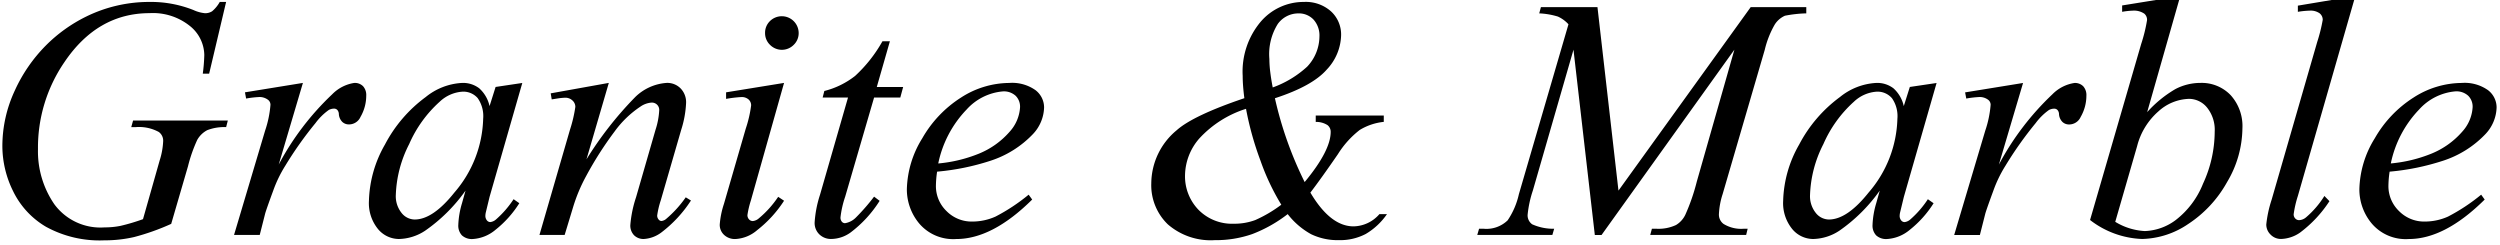 <svg xmlns="http://www.w3.org/2000/svg" width="275" height="27" viewBox="0 0 275 27">
  <defs>
    <style>
      .cls-1 {
        fill-rule: evenodd;
      }
    </style>
  </defs>
  <path id="Granite_Marble" data-name="Granite &amp; Marble" class="cls-1" d="M24.173,0.214a3.656,3.656,0,0,1-.841,1.026,1.4,1.4,0,0,1-.785.213A3.908,3.908,0,0,1,21.272,1.1,12.65,12.65,0,0,0,16.43.214,15.7,15.7,0,0,0,9.482,1.822,16.57,16.57,0,0,0,5.038,5.01,17.026,17.026,0,0,0,1.628,9.962,14.436,14.436,0,0,0,.261,16.144a11.187,11.187,0,0,0,1.173,4.869,9.181,9.181,0,0,0,3.631,3.936,12.261,12.261,0,0,0,6.412,1.488,14.428,14.428,0,0,0,3.271-.36,25.648,25.648,0,0,0,4.084-1.451l1.848-6.339a16.228,16.228,0,0,1,1.016-2.9,2.705,2.705,0,0,1,1.109-1.072,5.2,5.2,0,0,1,2.07-.333l0.185-.721H14.638l-0.2.721h0.517a4.535,4.535,0,0,1,2.513.536,1.181,1.181,0,0,1,.48,1.016,8.055,8.055,0,0,1-.388,2.125l-1.83,6.449a21.722,21.722,0,0,1-2.485.739,8.8,8.8,0,0,1-1.746.166,6.292,6.292,0,0,1-5.525-2.55A10.269,10.269,0,0,1,4.178,16.4a16.612,16.612,0,0,1,2.9-9.554q3.64-5.4,9.388-5.4a6.479,6.479,0,0,1,4.407,1.4,4.166,4.166,0,0,1,1.6,3.206,19.078,19.078,0,0,1-.166,2.051h0.7l1.866-7.891h-0.7Zm2.9,10.626a10.806,10.806,0,0,1,1.423-.166,1.523,1.523,0,0,1,.979.3,0.683,0.683,0,0,1,.277.554,11.7,11.7,0,0,1-.591,2.846L25.744,25.845h2.827l0.591-2.328q0.111-.425.887-2.532a13.929,13.929,0,0,1,1.331-2.753,40.212,40.212,0,0,1,3.326-4.694,6.493,6.493,0,0,1,1.46-1.441,1.239,1.239,0,0,1,.591-0.148,0.481,0.481,0,0,1,.351.148,0.713,0.713,0,0,1,.166.462,1.336,1.336,0,0,0,.379.85,1.047,1.047,0,0,0,.73.277,1.387,1.387,0,0,0,1.275-.832,4.657,4.657,0,0,0,.628-2.328,1.437,1.437,0,0,0-.351-1.044,1.28,1.28,0,0,0-.961-0.36,4.312,4.312,0,0,0-2.439,1.257A29.984,29.984,0,0,0,30.659,18.1L33.32,9.121l-6.375,1.035ZM54.516,9.565l-0.665,2.107a3.705,3.705,0,0,0-1.136-1.959,2.933,2.933,0,0,0-1.876-.591,6.91,6.91,0,0,0-4.01,1.552,15.255,15.255,0,0,0-4.481,5.22,13.066,13.066,0,0,0-1.765,6.2,4.509,4.509,0,0,0,.979,3.077,3,3,0,0,0,2.328,1.118,5.422,5.422,0,0,0,2.864-.905,18.081,18.081,0,0,0,4.454-4.417l-0.388,1.386a9.478,9.478,0,0,0-.407,2.384,1.563,1.563,0,0,0,.4,1.155,1.619,1.619,0,0,0,1.192.4A4.283,4.283,0,0,0,54.5,25.282a11.628,11.628,0,0,0,2.624-2.929l-0.628-.443a10.723,10.723,0,0,1-1.922,2.217,1.165,1.165,0,0,1-.628.3,0.474,0.474,0,0,1-.37-0.166,0.783,0.783,0,0,1-.185-0.517,1.864,1.864,0,0,1,.055-0.407l0.407-1.682,3.6-12.529Zm-1.977,1.22a3.437,3.437,0,0,1,.61,2.273,12.9,12.9,0,0,1-3.16,8.113q-2.366,2.975-4.38,2.975a1.863,1.863,0,0,1-1.441-.73,2.942,2.942,0,0,1-.628-1.986,13.183,13.183,0,0,1,1.469-5.581,13.523,13.523,0,0,1,3.354-4.657,4.029,4.029,0,0,1,2.513-1.109A2.089,2.089,0,0,1,52.539,10.785Zm8.039-.517,0.111,0.665,0.7-.111a6.944,6.944,0,0,1,.776-0.074,1.127,1.127,0,0,1,.8.3,0.95,0.95,0,0,1,.323.711,15.177,15.177,0,0,1-.591,2.513L59.34,25.845h2.772L63.036,22.8a17.969,17.969,0,0,1,1.441-3.437A38.685,38.685,0,0,1,67.6,14.471a11.107,11.107,0,0,1,2.846-2.744,2.482,2.482,0,0,1,1.238-.444,0.821,0.821,0,0,1,.591.231,0.8,0.8,0,0,1,.24.6,8.282,8.282,0,0,1-.407,2.162l-2.144,7.429a12.917,12.917,0,0,0-.628,3.049,1.53,1.53,0,0,0,.406,1.118,1.455,1.455,0,0,0,1.09.416,3.561,3.561,0,0,0,1.922-.721,13.888,13.888,0,0,0,3.252-3.511l-0.573-.351a12.342,12.342,0,0,1-2.144,2.365,0.952,0.952,0,0,1-.536.24,0.415,0.415,0,0,1-.314-0.176,0.649,0.649,0,0,1-.148-0.434,9.4,9.4,0,0,1,.388-1.645l2.255-7.78a11.254,11.254,0,0,0,.536-2.957,2.169,2.169,0,0,0-.6-1.589,2.049,2.049,0,0,0-1.525-.61,5.466,5.466,0,0,0-3.539,1.626,39.37,39.37,0,0,0-5.294,6.782l2.458-8.408ZM84.694,2.321a1.784,1.784,0,0,0-.536,1.312,1.777,1.777,0,0,0,.545,1.3,1.829,1.829,0,0,0,2.606,0,1.778,1.778,0,0,0,.545-1.3A1.856,1.856,0,0,0,84.694,2.321ZM79.87,10.156v0.721a13.733,13.733,0,0,1,1.682-.2,1.129,1.129,0,0,1,.785.259,0.857,0.857,0,0,1,.287.665,13.311,13.311,0,0,1-.591,2.55l-2.4,8.279a9.471,9.471,0,0,0-.462,2.273,1.5,1.5,0,0,0,.481,1.137,1.732,1.732,0,0,0,1.238.453,3.969,3.969,0,0,0,2.4-.979,13.084,13.084,0,0,0,2.957-3.234L85.6,21.651a11.073,11.073,0,0,1-2.125,2.365,1.178,1.178,0,0,1-.665.3,0.554,0.554,0,0,1-.416-0.185,0.668,0.668,0,0,1-.176-0.48,9.69,9.69,0,0,1,.37-1.571L86.246,9.121Zm17.2-5.618a15.394,15.394,0,0,1-3.012,3.816,9.046,9.046,0,0,1-3.382,1.654l-0.185.721h2.791L90.2,21.429a12.305,12.305,0,0,0-.591,3.049,1.746,1.746,0,0,0,.517,1.3,1.818,1.818,0,0,0,1.331.508,3.692,3.692,0,0,0,2.088-.7,13.113,13.113,0,0,0,3.215-3.493l-0.61-.462a22.312,22.312,0,0,1-1.977,2.273,2.168,2.168,0,0,1-1.22.647,0.455,0.455,0,0,1-.351-0.166,0.7,0.7,0,0,1-.148-0.48,10.911,10.911,0,0,1,.517-2.273l3.178-10.9h2.883l0.314-1.164h-2.9l1.441-5.026H97.075ZM108.9,17.7a11.225,11.225,0,0,0,4.73-2.957,4.433,4.433,0,0,0,1.22-2.938,2.4,2.4,0,0,0-.942-1.885,4.438,4.438,0,0,0-2.9-.795,9.881,9.881,0,0,0-5.285,1.6,12.835,12.835,0,0,0-4.269,4.481,11.07,11.07,0,0,0-1.7,5.636,5.846,5.846,0,0,0,1.368,3.751,4.9,4.9,0,0,0,4.065,1.7q3.974,0,8.353-4.343l-0.388-.536a20.7,20.7,0,0,1-3.65,2.412,6.242,6.242,0,0,1-2.559.545,3.867,3.867,0,0,1-2.828-1.155,3.8,3.8,0,0,1-1.164-2.8,11.336,11.336,0,0,1,.13-1.534A26.3,26.3,0,0,0,108.9,17.7h0Zm-2.578-5.646a6.055,6.055,0,0,1,4-2,1.911,1.911,0,0,1,1.395.48,1.684,1.684,0,0,1,.489,1.257,4.374,4.374,0,0,1-1.136,2.689,8.98,8.98,0,0,1-3.409,2.43,15.619,15.619,0,0,1-4.454,1.072A12.054,12.054,0,0,1,106.324,12.05Zm38.409,1.358a2.292,2.292,0,0,1,1.294.351,0.928,0.928,0,0,1,.351.739q0,2.07-2.864,5.525a40.664,40.664,0,0,1-3.271-9.221q4.1-1.331,5.692-3.142a5.692,5.692,0,0,0,1.589-3.788,3.457,3.457,0,0,0-1.1-2.615A4.157,4.157,0,0,0,143.44.214a6.209,6.209,0,0,0-4.768,2.181,8.528,8.528,0,0,0-1.977,5.95q0,0.518.046,1.136T136.88,10.8q-5.619,1.9-7.448,3.53a7.634,7.634,0,0,0-2.79,5.821,5.976,5.976,0,0,0,1.82,4.528,7.186,7.186,0,0,0,5.165,1.737,12.122,12.122,0,0,0,4.112-.665,15.2,15.2,0,0,0,3.908-2.2,8.324,8.324,0,0,0,2.569,2.208,6.707,6.707,0,0,0,3.068.656,6.058,6.058,0,0,0,2.938-.674,7.377,7.377,0,0,0,2.347-2.19h-0.832a3.845,3.845,0,0,1-2.846,1.349q-2.55,0-4.749-3.714,1.2-1.571,3.031-4.232a10.176,10.176,0,0,1,2.4-2.661,6.355,6.355,0,0,1,2.643-.887v-0.7h-7.485v0.7Zm-5.008-5.516a12.339,12.339,0,0,1-.092-1.414,6.245,6.245,0,0,1,.924-3.844,2.787,2.787,0,0,1,2.255-1.164,2.21,2.21,0,0,1,1.681.684,2.607,2.607,0,0,1,.647,1.866,4.878,4.878,0,0,1-1.349,3.308A11.231,11.231,0,0,1,140,9.62Q139.817,8.678,139.725,7.893Zm-1.062,9.8a25.414,25.414,0,0,0,2.282,4.823,14.507,14.507,0,0,1-2.873,1.691,6.59,6.59,0,0,1-2.357.4,5.168,5.168,0,0,1-3.871-1.525,5.291,5.291,0,0,1-1.488-3.853,6.282,6.282,0,0,1,1.571-4,11.8,11.8,0,0,1,5.137-3.262A34.147,34.147,0,0,0,138.663,17.7ZM169.5,0.787l-0.185.684a8.271,8.271,0,0,1,2.051.351,3.523,3.523,0,0,1,1.165.85l-5.452,18.683a8.376,8.376,0,0,1-1.238,2.883,3.355,3.355,0,0,1-2.643.924h-0.5l-0.2.684h8.261l0.2-.684a5.622,5.622,0,0,1-2.421-.49,1.207,1.207,0,0,1-.5-1.044,12.082,12.082,0,0,1,.573-2.661l4.472-15.5,2.347,20.383h0.739L190.784,5.462l-4.139,14.525a21.981,21.981,0,0,1-1.266,3.65,2.623,2.623,0,0,1-1.025,1.118,4.538,4.538,0,0,1-2.144.407h-0.5l-0.185.684h10.552l0.166-.684H191.8a3.669,3.669,0,0,1-2.218-.536,1.273,1.273,0,0,1-.5-1.09,8.306,8.306,0,0,1,.407-2.181l4.638-15.892a10.311,10.311,0,0,1,1.1-2.772,2.556,2.556,0,0,1,1.118-.961,13.667,13.667,0,0,1,2.347-.259V0.787h-6.117l-14.543,20.18-2.31-20.18H169.5Zm40.581,8.778-0.665,2.107a3.707,3.707,0,0,0-1.137-1.959,2.931,2.931,0,0,0-1.875-.591,6.907,6.907,0,0,0-4.01,1.552,15.263,15.263,0,0,0-4.482,5.22,13.074,13.074,0,0,0-1.765,6.2,4.51,4.51,0,0,0,.98,3.077,3,3,0,0,0,2.328,1.118,5.426,5.426,0,0,0,2.865-.905,18.081,18.081,0,0,0,4.453-4.417l-0.388,1.386a9.478,9.478,0,0,0-.406,2.384,1.563,1.563,0,0,0,.4,1.155,1.619,1.619,0,0,0,1.192.4,4.284,4.284,0,0,0,2.5-1.007,11.631,11.631,0,0,0,2.624-2.929l-0.629-.443a10.707,10.707,0,0,1-1.922,2.217,1.162,1.162,0,0,1-.628.3,0.472,0.472,0,0,1-.369-0.166,0.78,0.78,0,0,1-.185-0.517,1.855,1.855,0,0,1,.055-0.407l0.407-1.682,3.6-12.529Zm-1.977,1.22a3.44,3.44,0,0,1,.61,2.273,12.9,12.9,0,0,1-3.16,8.113q-2.367,2.975-4.38,2.975a1.865,1.865,0,0,1-1.442-.73,2.947,2.947,0,0,1-.628-1.986,13.189,13.189,0,0,1,1.469-5.581,13.539,13.539,0,0,1,3.354-4.657,4.03,4.03,0,0,1,2.514-1.109A2.089,2.089,0,0,1,208.1,10.785Zm8.186,0.055a10.8,10.8,0,0,1,1.423-.166,1.52,1.52,0,0,1,.979.3,0.683,0.683,0,0,1,.278.554,11.723,11.723,0,0,1-.592,2.846l-3.418,11.476h2.827l0.591-2.328q0.111-.425.887-2.532a13.924,13.924,0,0,1,1.331-2.753,40.2,40.2,0,0,1,3.326-4.694,6.507,6.507,0,0,1,1.46-1.441,1.24,1.24,0,0,1,.591-0.148,0.482,0.482,0,0,1,.352.148,0.715,0.715,0,0,1,.166.462,1.332,1.332,0,0,0,.379.85,1.046,1.046,0,0,0,.73.277,1.388,1.388,0,0,0,1.275-.832,4.664,4.664,0,0,0,.628-2.328,1.437,1.437,0,0,0-.351-1.044,1.281,1.281,0,0,0-.961-0.36,4.313,4.313,0,0,0-2.439,1.257,29.99,29.99,0,0,0-5.877,7.724l2.661-8.981-6.375,1.035ZM233.435,0.6V1.3a8.169,8.169,0,0,1,1.183-.129,2.01,2.01,0,0,1,1.256.333,0.875,0.875,0,0,1,.3.721,17.17,17.17,0,0,1-.647,2.624L229.906,24.2a9.915,9.915,0,0,0,5.728,2.088,9.362,9.362,0,0,0,5.064-1.645,13.079,13.079,0,0,0,4.268-4.592,11.748,11.748,0,0,0,1.7-5.923,5.068,5.068,0,0,0-1.293-3.659,4.406,4.406,0,0,0-3.326-1.349,5.938,5.938,0,0,0-2.763.684,12.84,12.84,0,0,0-3.095,2.532l3.64-12.769Zm1.645,15.486a7.538,7.538,0,0,1,2.347-3.835,5.215,5.215,0,0,1,3.363-1.377,2.565,2.565,0,0,1,1.987.961,3.909,3.909,0,0,1,.84,2.661,13.694,13.694,0,0,1-1.284,5.71,9.428,9.428,0,0,1-3.031,4.019,6.007,6.007,0,0,1-3.372,1.192,6.956,6.956,0,0,1-3.253-1.016ZM252.765,0.621V1.3a9.728,9.728,0,0,1,1.293-.129,1.714,1.714,0,0,1,1.091.286,0.9,0.9,0,0,1,.351.73,17.888,17.888,0,0,1-.61,2.439l-5.008,17.334a12.907,12.907,0,0,0-.591,2.735,1.537,1.537,0,0,0,.471,1.109,1.576,1.576,0,0,0,1.173.481,3.855,3.855,0,0,0,2.07-.7,13.526,13.526,0,0,0,3.234-3.456l-0.555-.573a10.061,10.061,0,0,1-2.014,2.347,1.271,1.271,0,0,1-.757.314,0.575,0.575,0,0,1-.435-0.185,0.644,0.644,0,0,1-.175-0.462,11.582,11.582,0,0,1,.462-2.014l6.32-21.991ZM268.676,17.7a11.225,11.225,0,0,0,4.73-2.957,4.438,4.438,0,0,0,1.22-2.938,2.4,2.4,0,0,0-.942-1.885,4.438,4.438,0,0,0-2.9-.795,9.881,9.881,0,0,0-5.285,1.6,12.835,12.835,0,0,0-4.269,4.481,11.071,11.071,0,0,0-1.7,5.636,5.846,5.846,0,0,0,1.368,3.751,4.9,4.9,0,0,0,4.065,1.7q3.974,0,8.353-4.343l-0.388-.536a20.7,20.7,0,0,1-3.65,2.412,6.242,6.242,0,0,1-2.559.545,3.867,3.867,0,0,1-2.828-1.155,3.8,3.8,0,0,1-1.164-2.8,11.336,11.336,0,0,1,.13-1.534,26.3,26.3,0,0,0,5.821-1.183h0ZM266.1,12.05a6.055,6.055,0,0,1,4-2,1.912,1.912,0,0,1,1.4.48,1.684,1.684,0,0,1,.489,1.257,4.374,4.374,0,0,1-1.136,2.689,8.976,8.976,0,0,1-3.41,2.43,15.6,15.6,0,0,1-4.453,1.072A12.054,12.054,0,0,1,266.1,12.05Z"/>
</svg>
